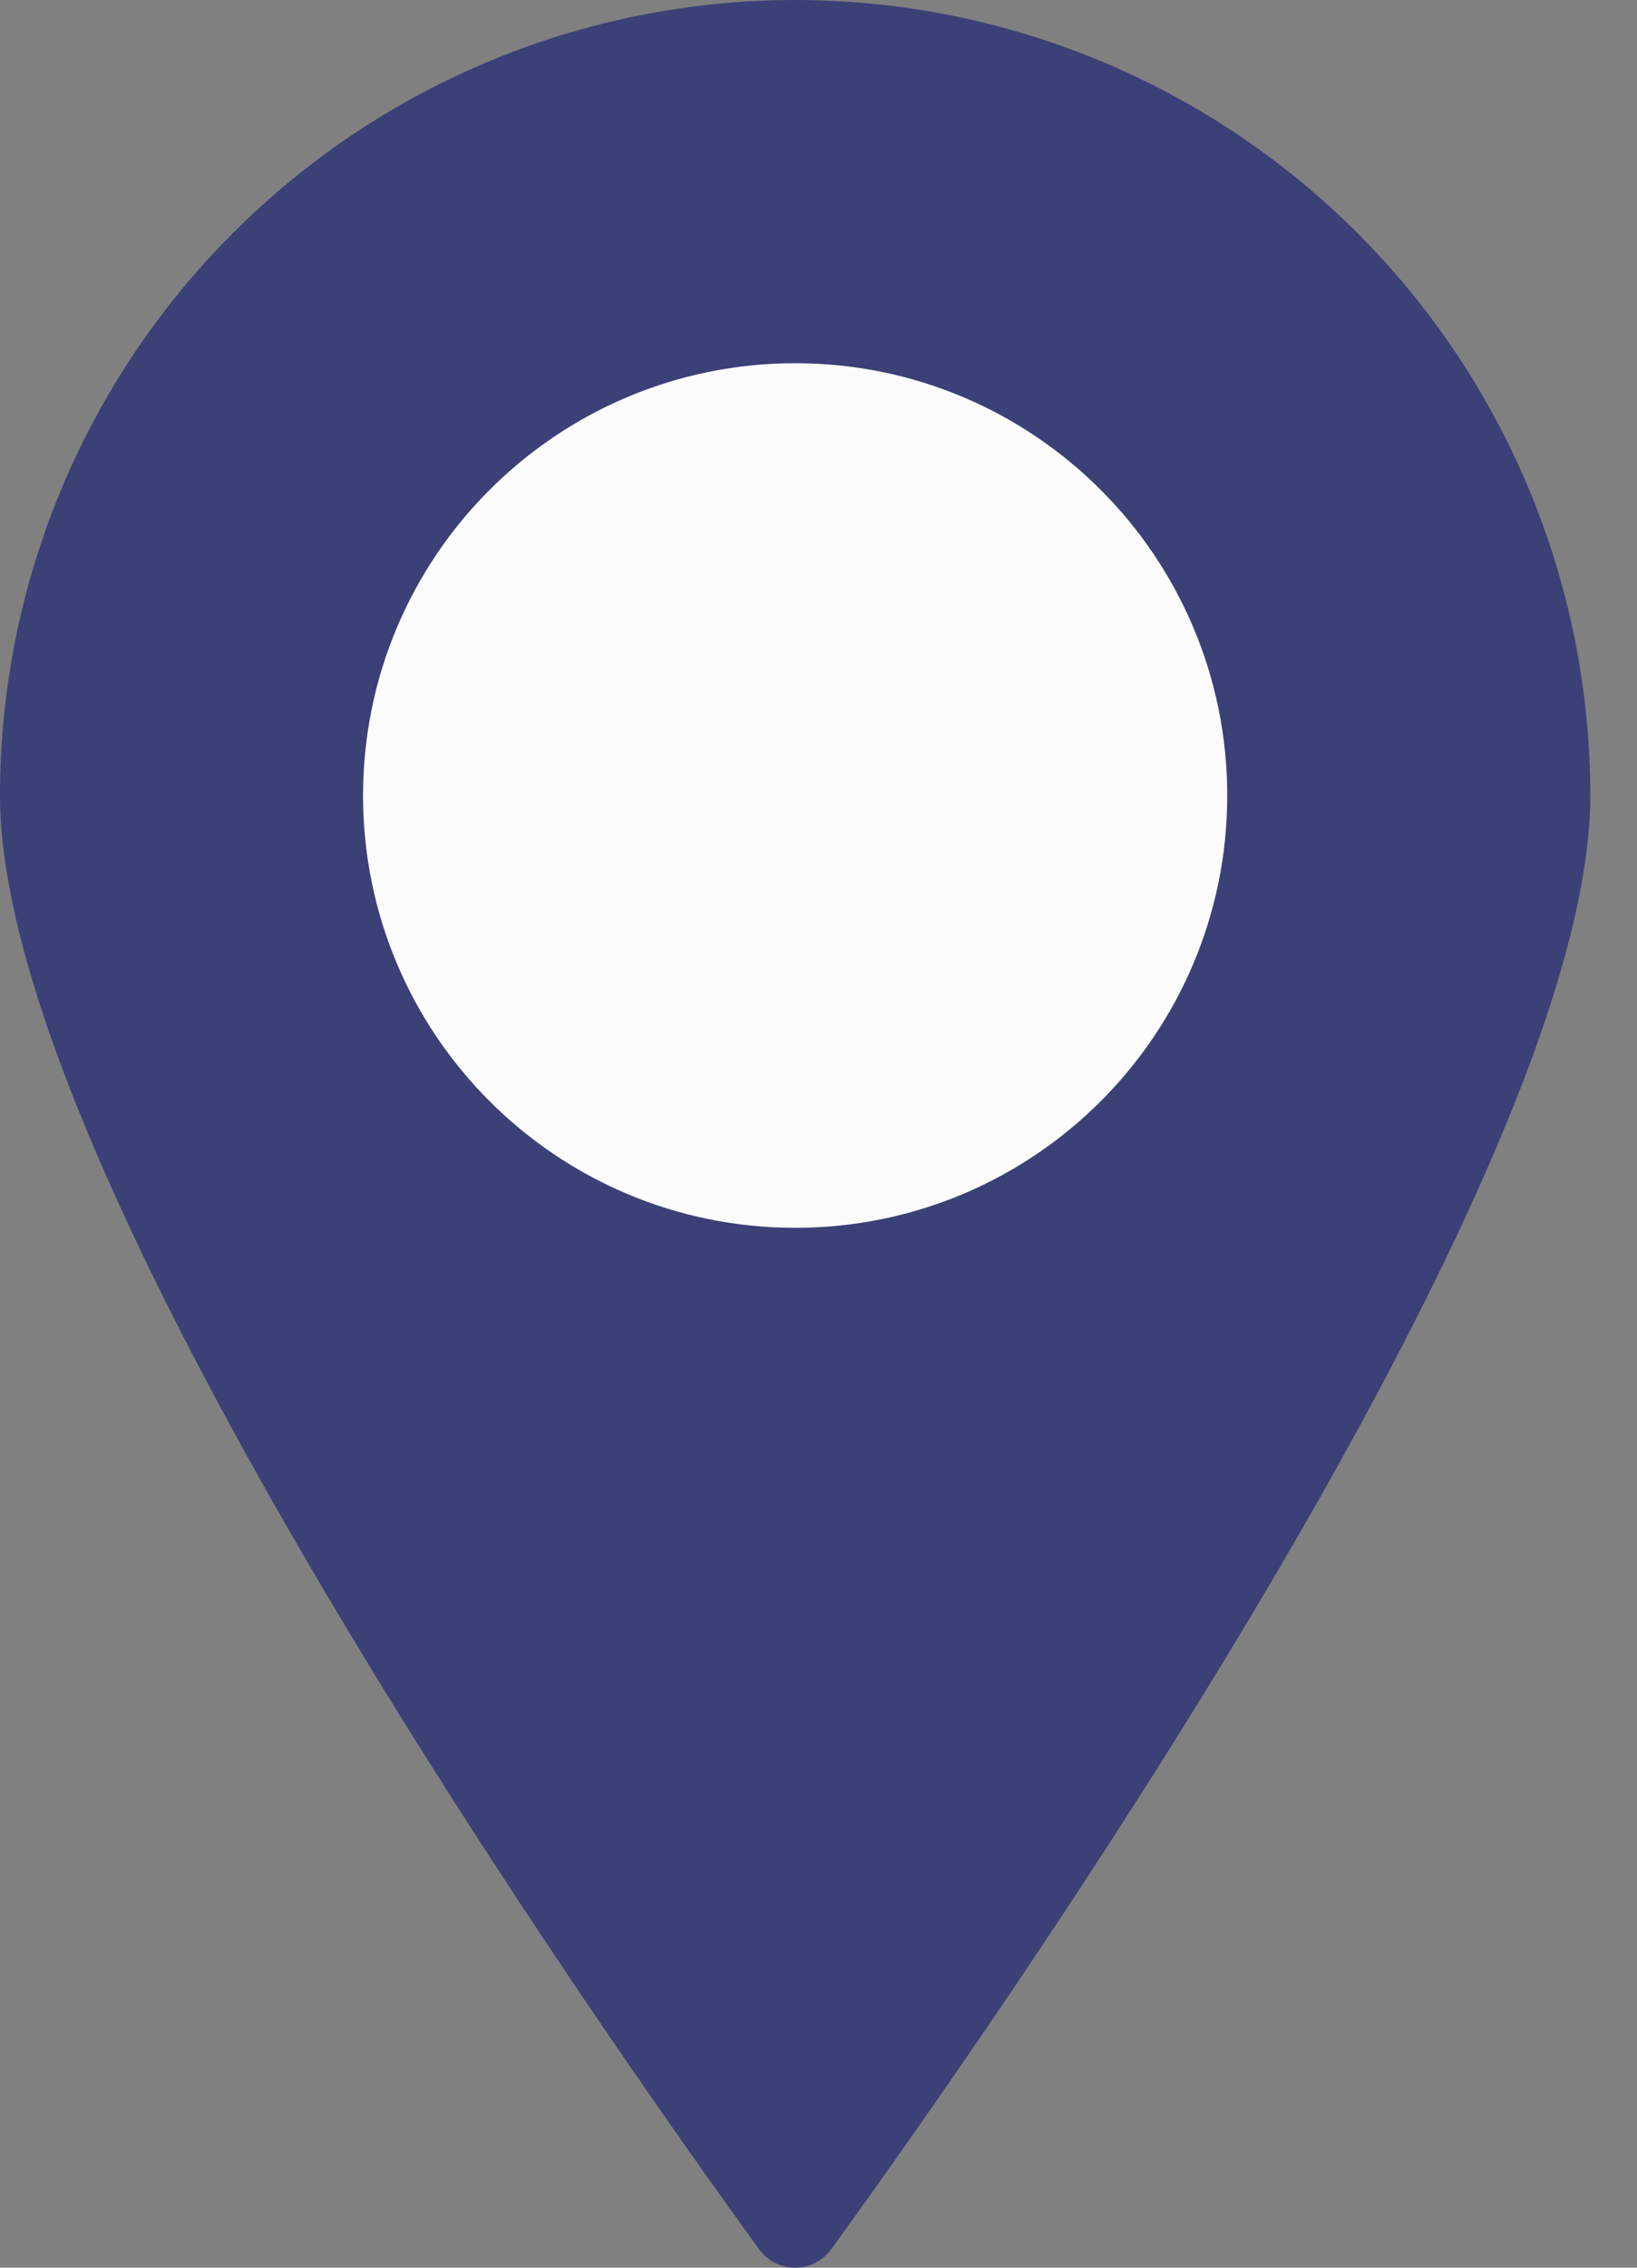 <svg width="13" height="18" viewBox="0 0 13 18" fill="none" xmlns="http://www.w3.org/2000/svg">
<rect x="0" y="0" width="13" height="18" fill="#808080" stroke="none"/>
<path d="M6.315 0C7.989 0 9.596 0.665 10.78 1.85C11.964 3.034 12.629 4.64 12.629 6.315C12.629 9.356 7.828 16.163 6.599 17.856C6.566 17.901 6.523 17.937 6.474 17.962C6.425 17.987 6.37 18 6.315 18C6.259 18 6.205 17.987 6.155 17.962C6.106 17.937 6.063 17.901 6.03 17.856C4.801 16.163 0 9.356 0 6.315C0 4.64 0.665 3.034 1.85 1.85C3.034 0.665 4.64 0 6.315 0Z" fill="#3B4076"/>
<path d="M6.315 9.121C7.865 9.121 9.121 7.865 9.121 6.315C9.121 4.765 7.865 3.508 6.315 3.508C4.765 3.508 3.508 4.765 3.508 6.315C3.508 7.865 4.765 9.121 6.315 9.121Z" fill="#FCFCFC" stroke="#FCFCFC" stroke-width="1.25" stroke-linecap="round" stroke-linejoin="round"/>
</svg>
